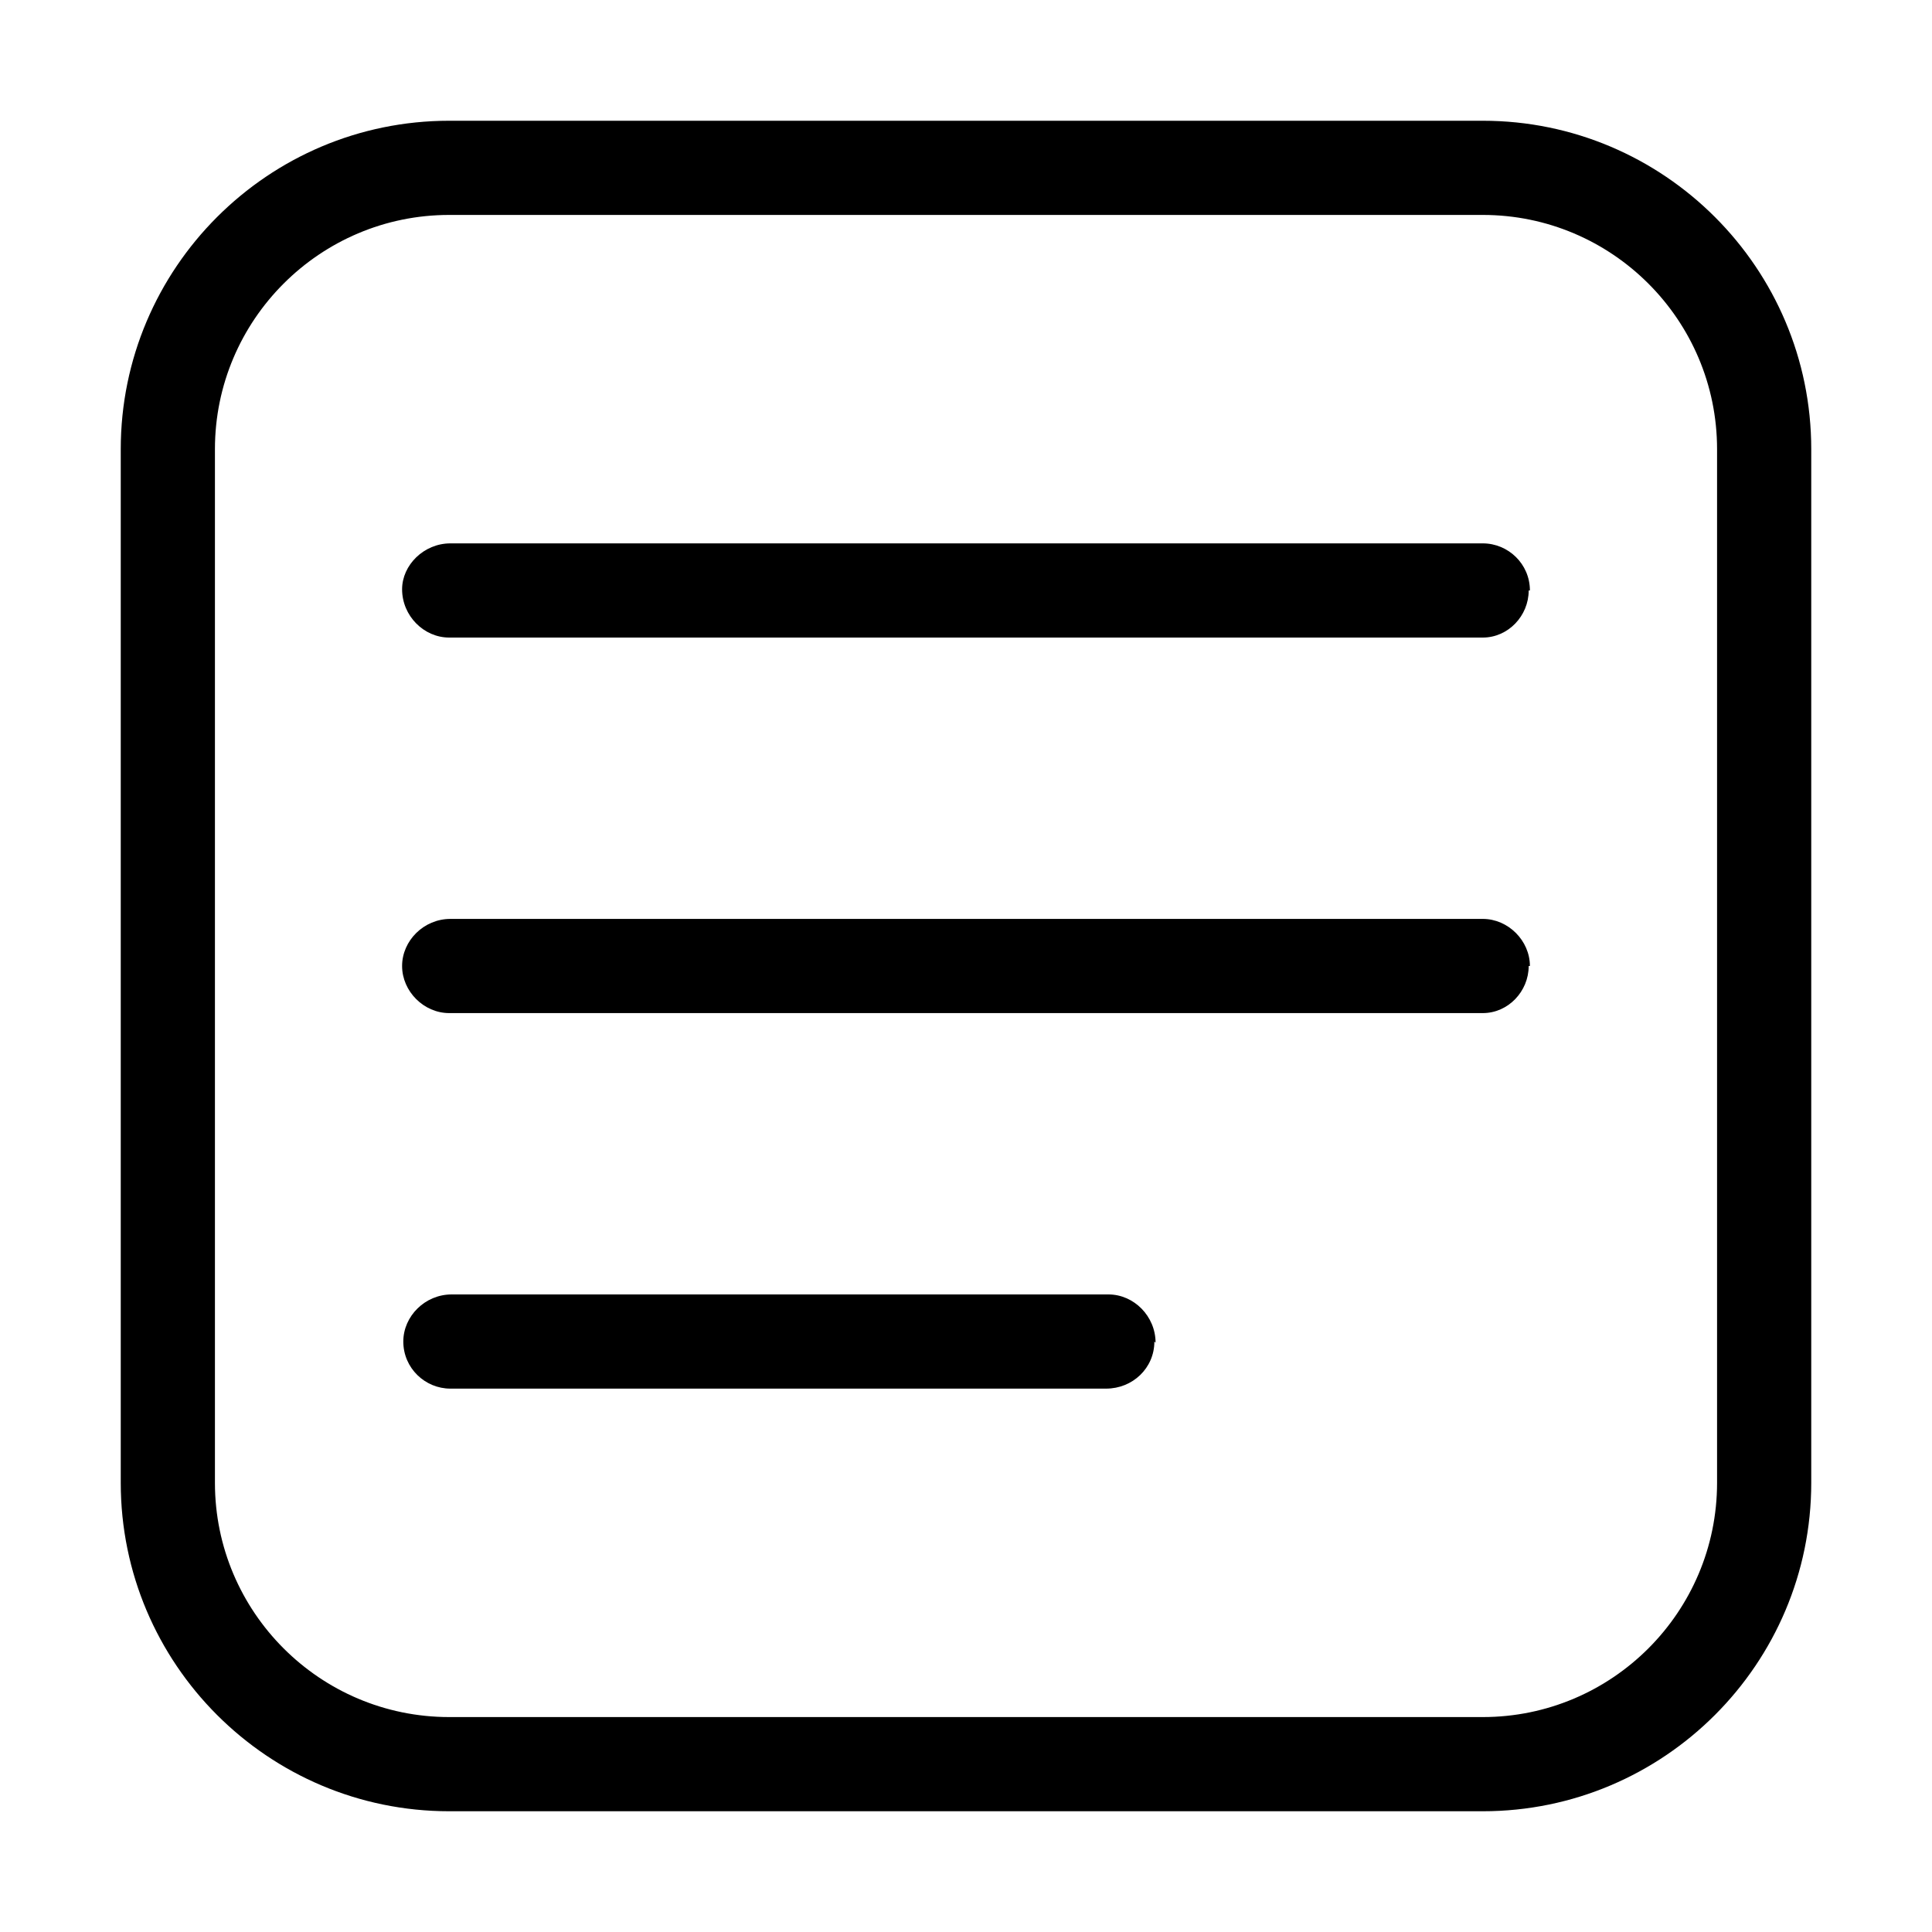 <svg width="16" height="16" viewBox="0 0 16 16" xmlns="http://www.w3.org/2000/svg"><title>textblock--small</title><path d="M9.56 11.11c0 .22-.18.39-.4.39H3.73c-.21 0-.39-.17-.39-.39 0-.21.18-.39.4-.39h5.44c.21 0 .39.18.39.4zm3.1-6.22c0 .21-.17.39-.38.39H3.72c-.21 0-.39-.18-.39-.4 0-.2.18-.38.4-.38h8.55c.21 0 .39.17.39.39zm0 3.11c0 .21-.17.39-.38.39H3.72c-.21 0-.39-.18-.39-.39 0-.21.18-.39.4-.39h8.55c.21 0 .39.18.39.39zm1.56 4.28c0 1.07-.87 1.94-1.94 1.94H3.72c-1.07 0-1.94-.87-1.94-1.94V3.72c0-1.07.87-1.94 1.94-1.94h8.56c1.07 0 1.94.87 1.94 1.94v8.56zM12.28 1H3.72C2.22 1 1 2.22 1 3.72v8.56C1 13.78 2.22 15 3.72 15h8.56c1.5 0 2.72-1.22 2.72-2.72V3.72C15 2.22 13.78 1 12.28 1z" fill-rule="evenodd"/></svg>
